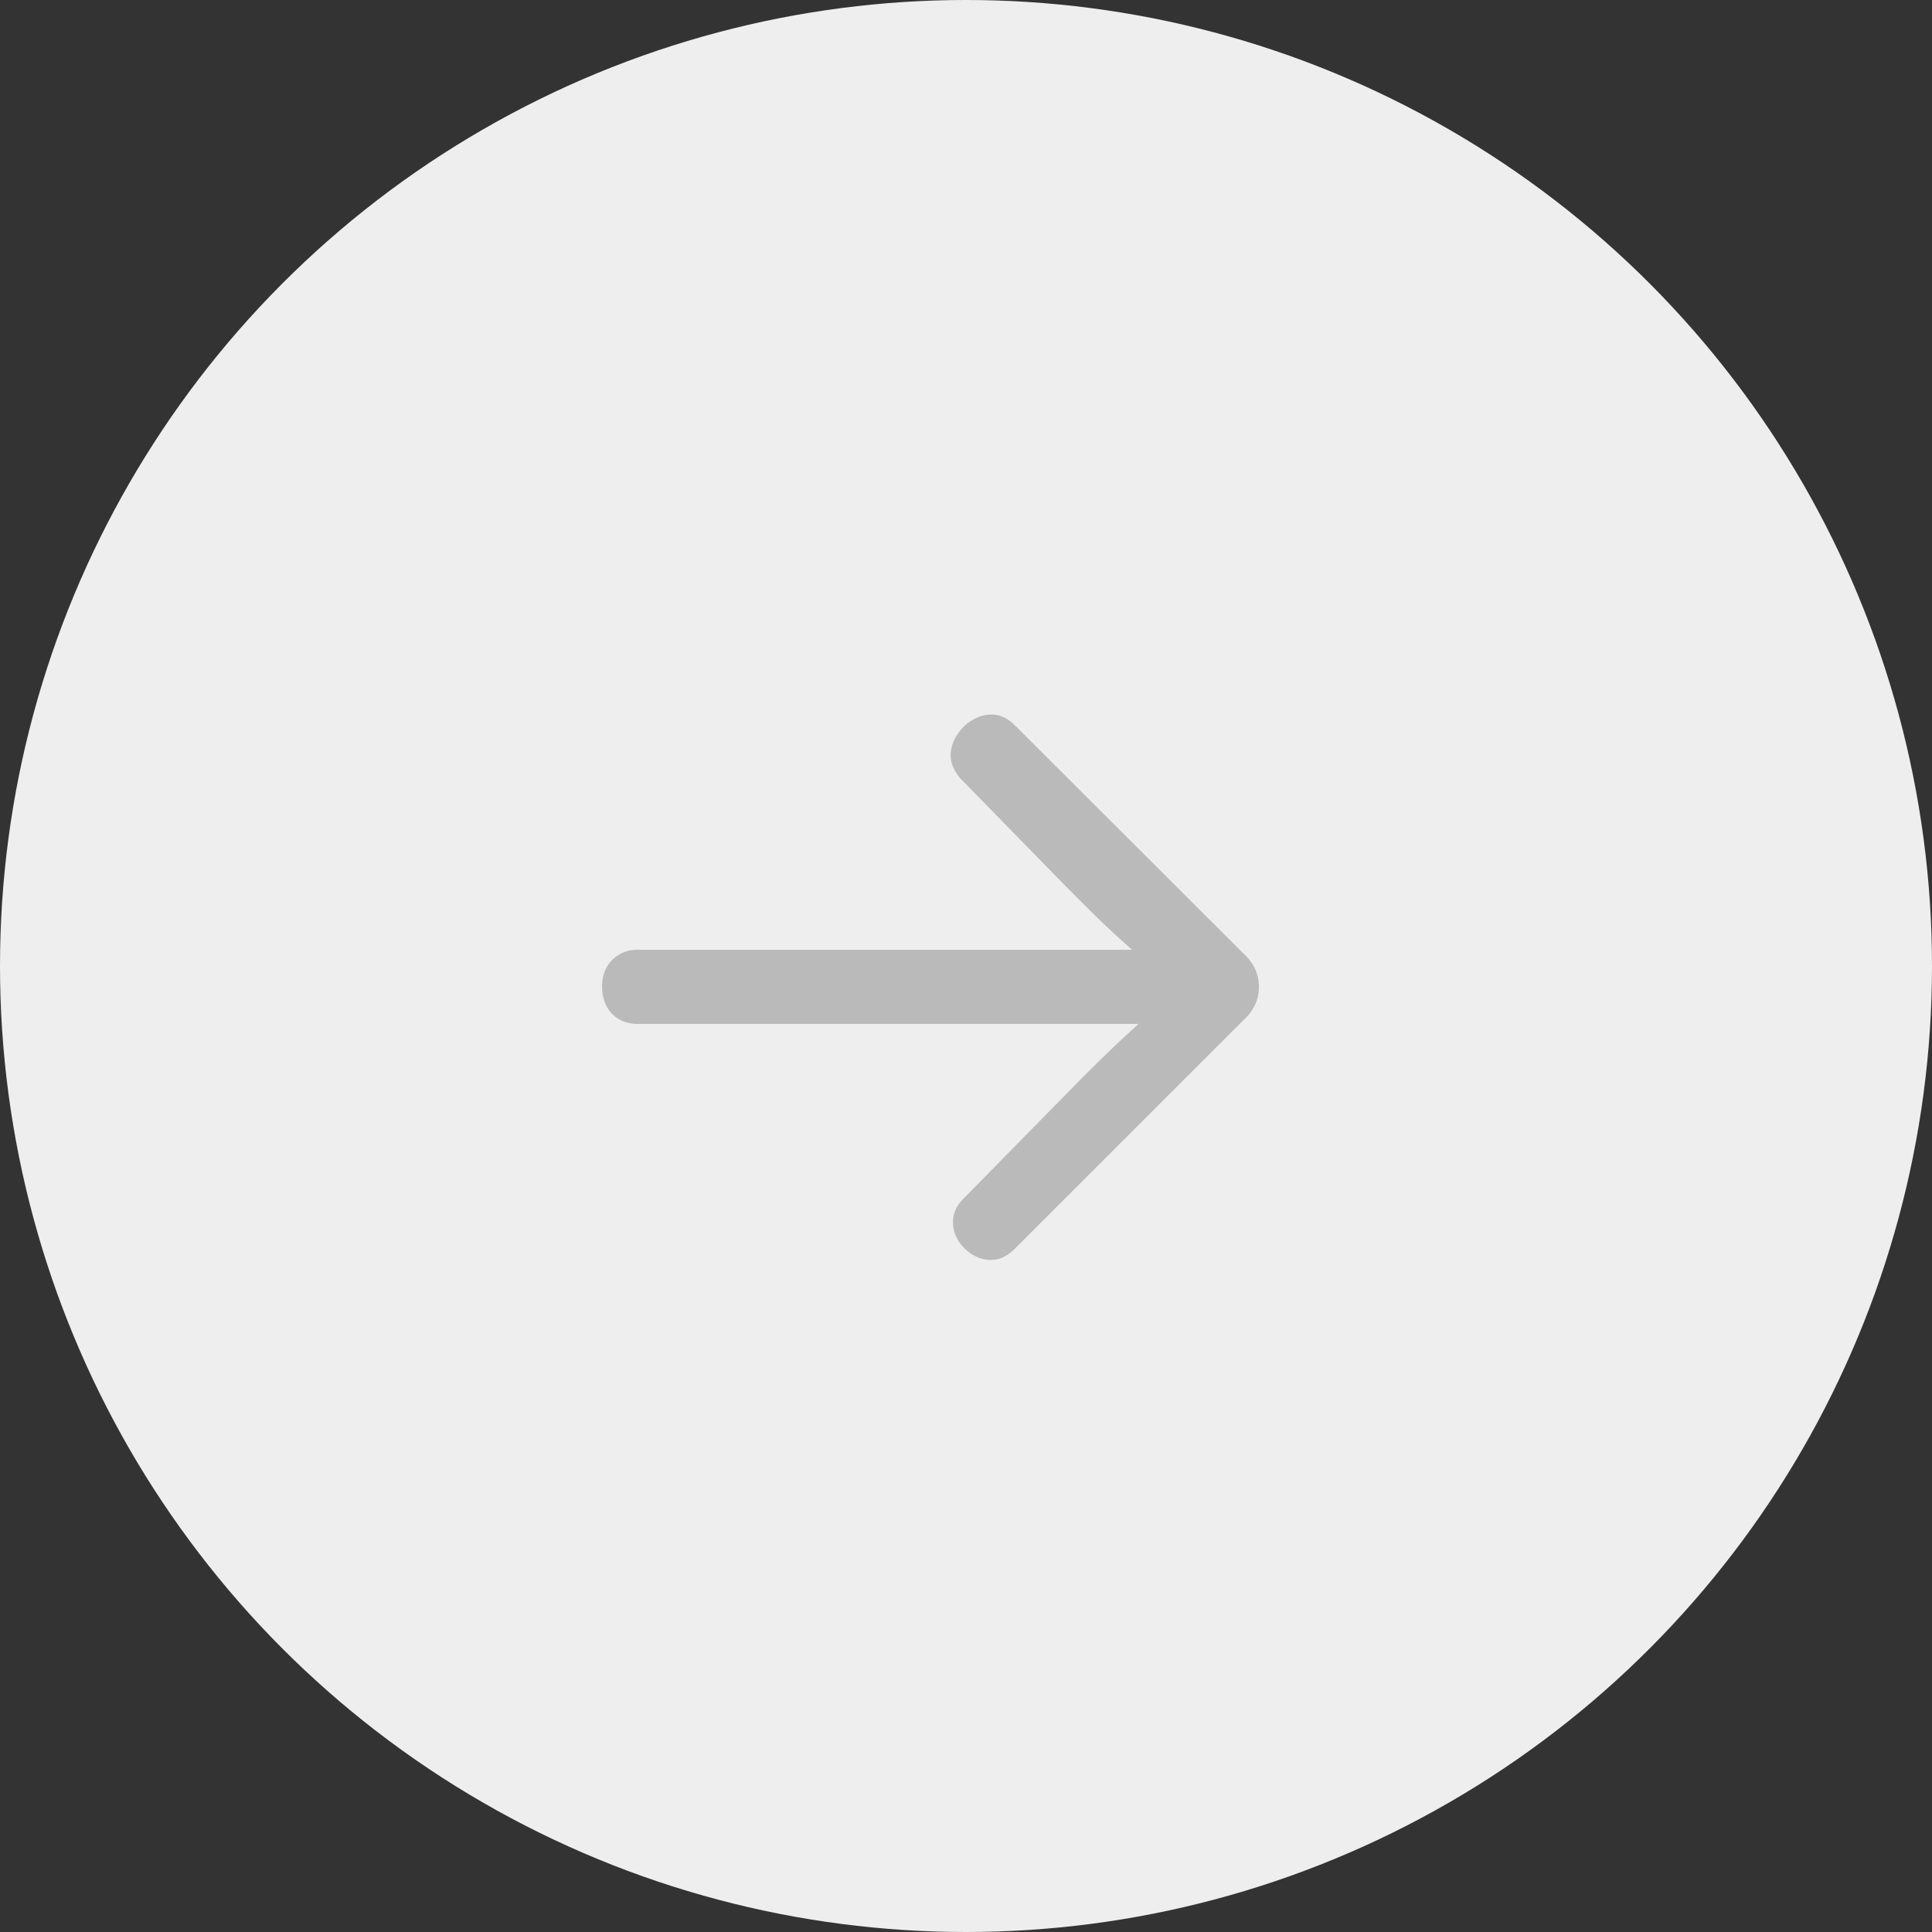 <svg width="63" height="63" viewBox="0 0 63 63" xmlns="http://www.w3.org/2000/svg"><rect x="0" y="0" width="63" height="63" fill="#333333" stroke="none"/><title>disabled go</title><g fill="none" fill-rule="evenodd"><circle fill="#EEE" cx="31.5" cy="31.5" r="31.5"/><path d="M36.915 30.97c-.418-.367-.81-.73-1.178-1.09a71.69 71.69 0 0 1-1.103-1.103l-3.296-3.371a1.636 1.636 0 0 1-.25-.376.937.937 0 0 1-.088-.401c0-.167.037-.33.112-.489.076-.159.174-.3.295-.426.121-.125.263-.226.426-.3a1.17 1.17 0 0 1 .495-.114c.142 0 .276.03.401.088.126.059.247.146.364.263l7.457 7.445c.183.175.313.35.388.526a1.42 1.42 0 0 1 0 1.115 1.64 1.64 0 0 1-.388.527l-7.445 7.444c-.117.117-.24.209-.37.276a.929.929 0 0 1-.432.1c-.167 0-.324-.036-.47-.107a1.426 1.426 0 0 1-.388-.275 1.322 1.322 0 0 1-.27-.389 1.088 1.088 0 0 1-.1-.457c0-.15.031-.293.094-.426.063-.134.157-.26.282-.376l3.396-3.46c.368-.375.735-.743 1.103-1.102.368-.36.76-.727 1.178-1.103H20.811a1.28 1.28 0 0 1-.508-.094 1.03 1.03 0 0 1-.37-.263 1.13 1.13 0 0 1-.225-.389 1.44 1.44 0 0 1-.075-.47c0-.167.025-.321.075-.463.05-.142.125-.268.225-.376a1.142 1.142 0 0 1 .878-.364h16.104z" fill="#BABABA"/></g></svg>